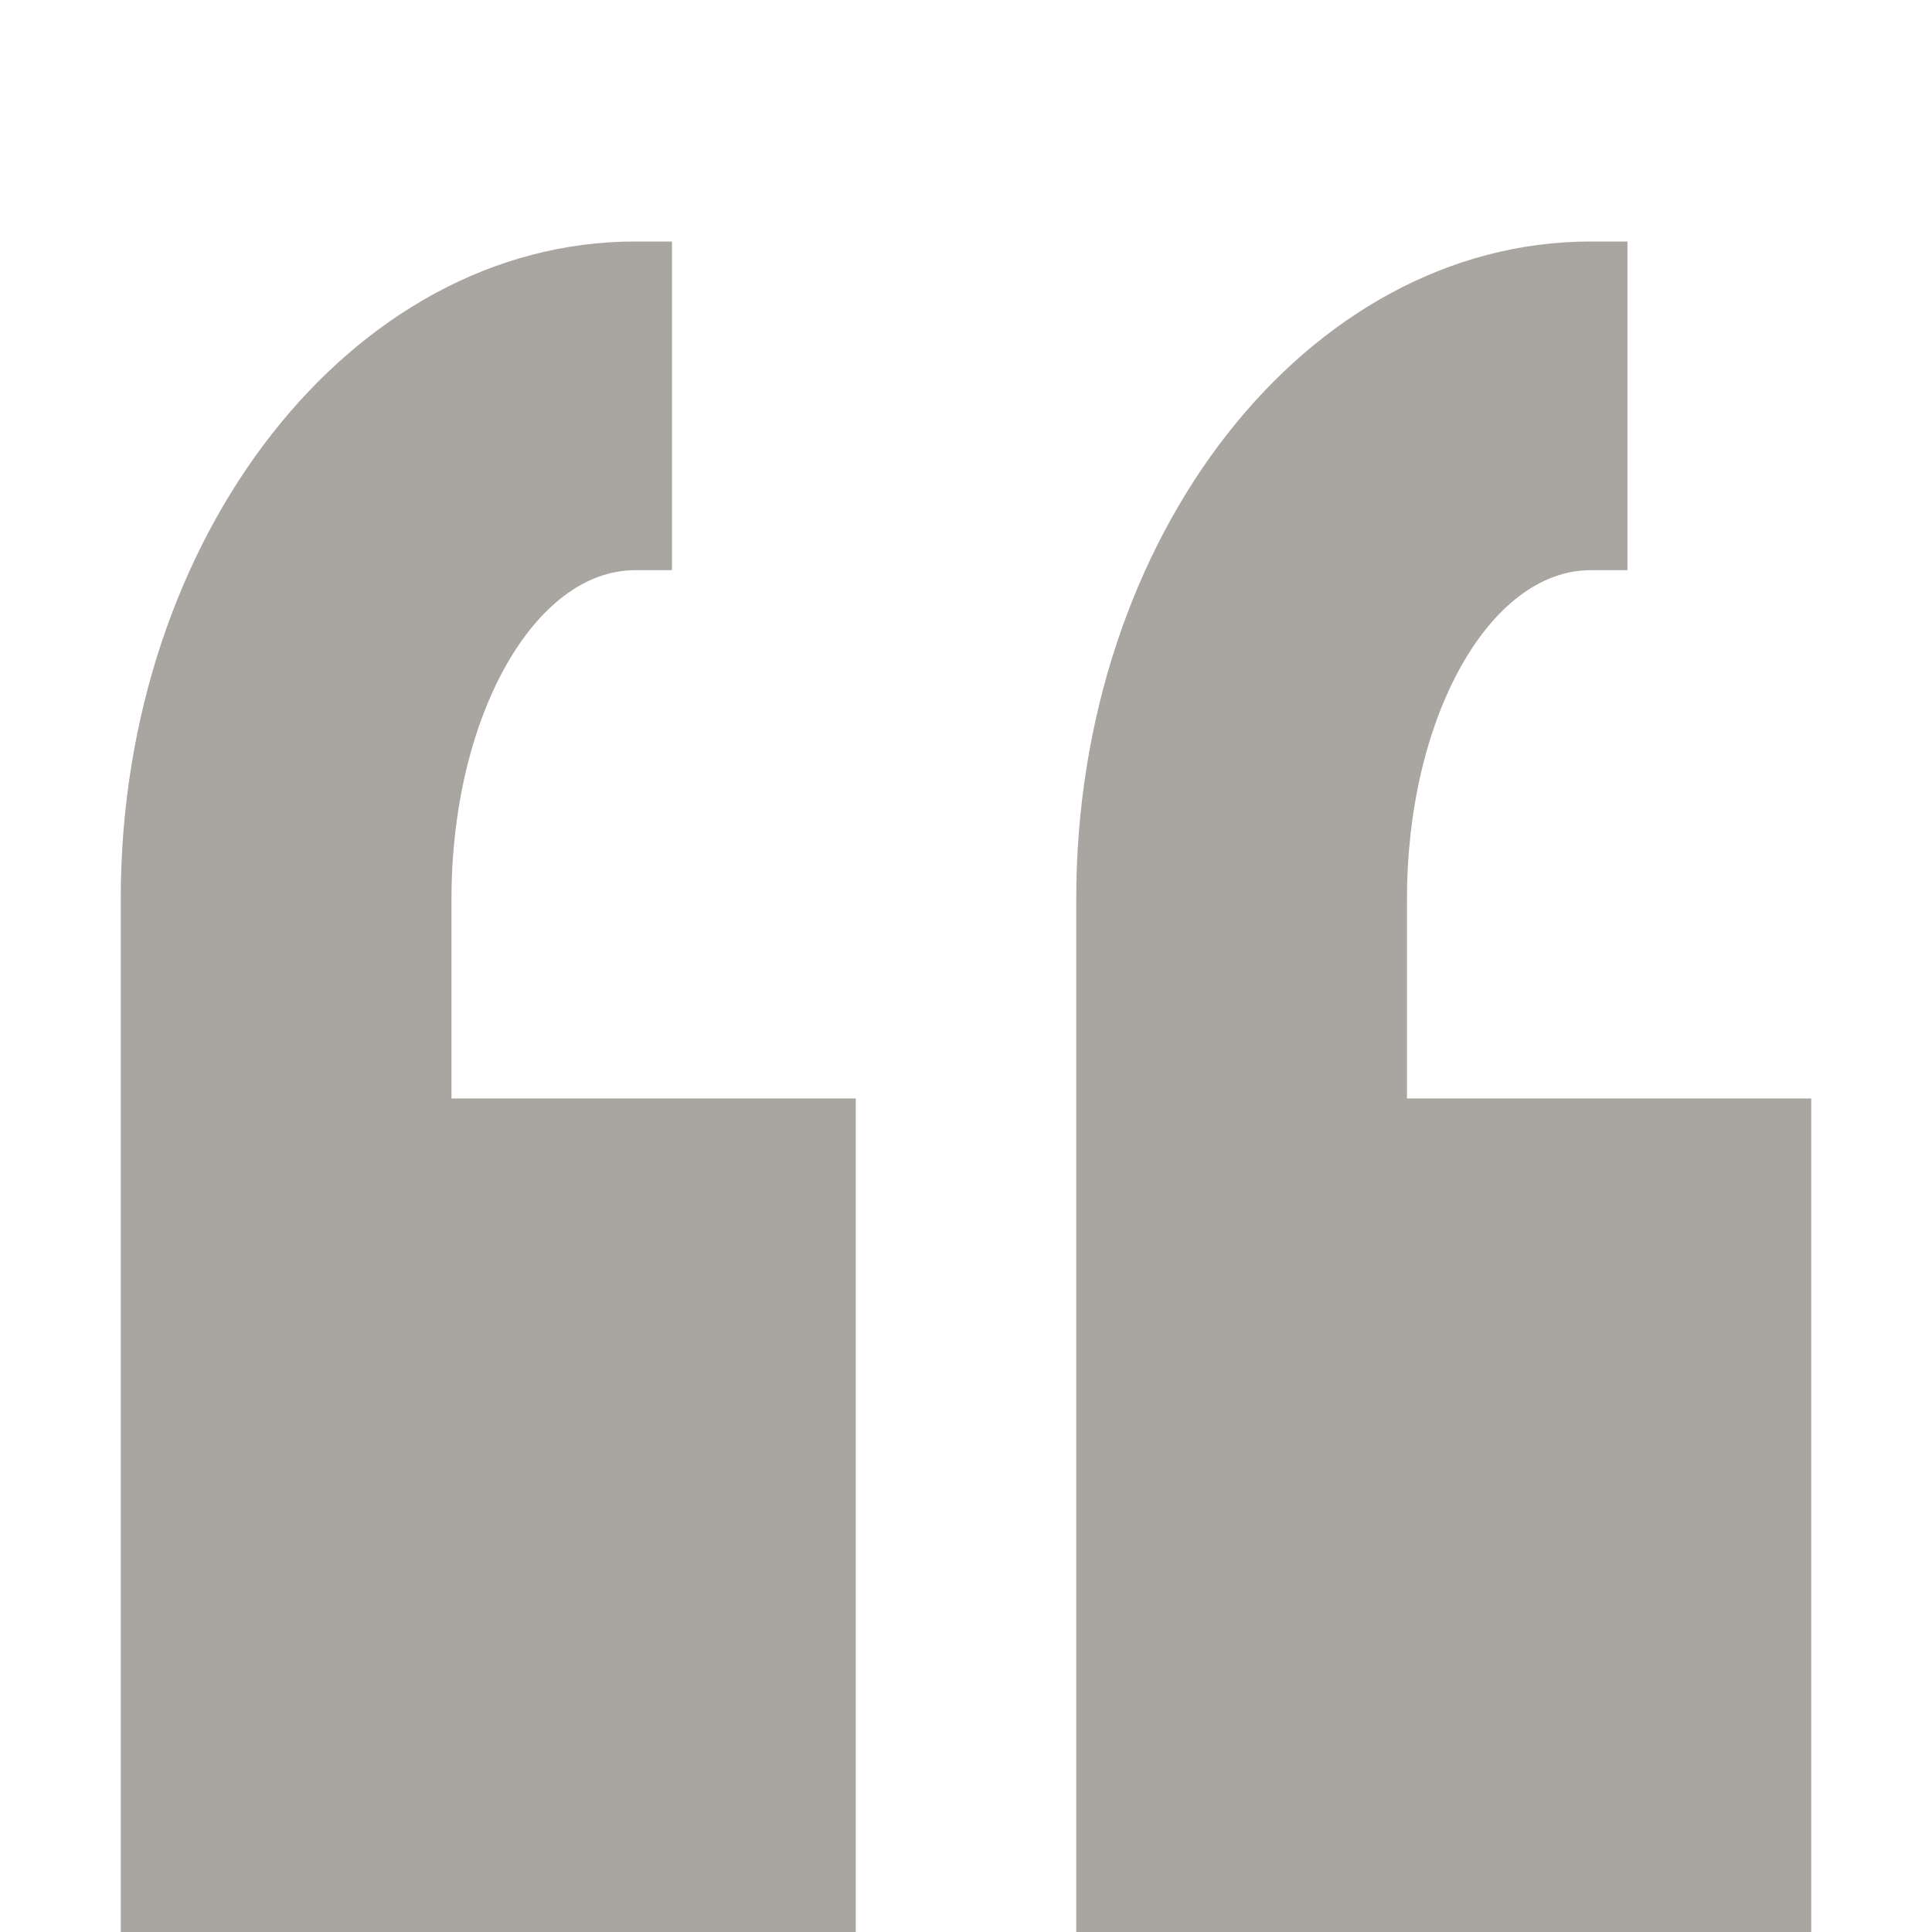 <svg xmlns="http://www.w3.org/2000/svg" viewBox="0 0 16 16"><path d="M5.26 2C2.913 2 1 4.443 1 7.444V16h6.087V9.097H3.739V7.444c0-1.5.683-2.722 1.522-2.722h.304V2h-.304zm7.914 0c-2.35 0-4.261 2.443-4.261 5.444V16H15V9.097h-3.348V7.444c0-1.5.683-2.722 1.522-2.722h.304V2h-.304z" fill="#A9A6A1"/></svg>